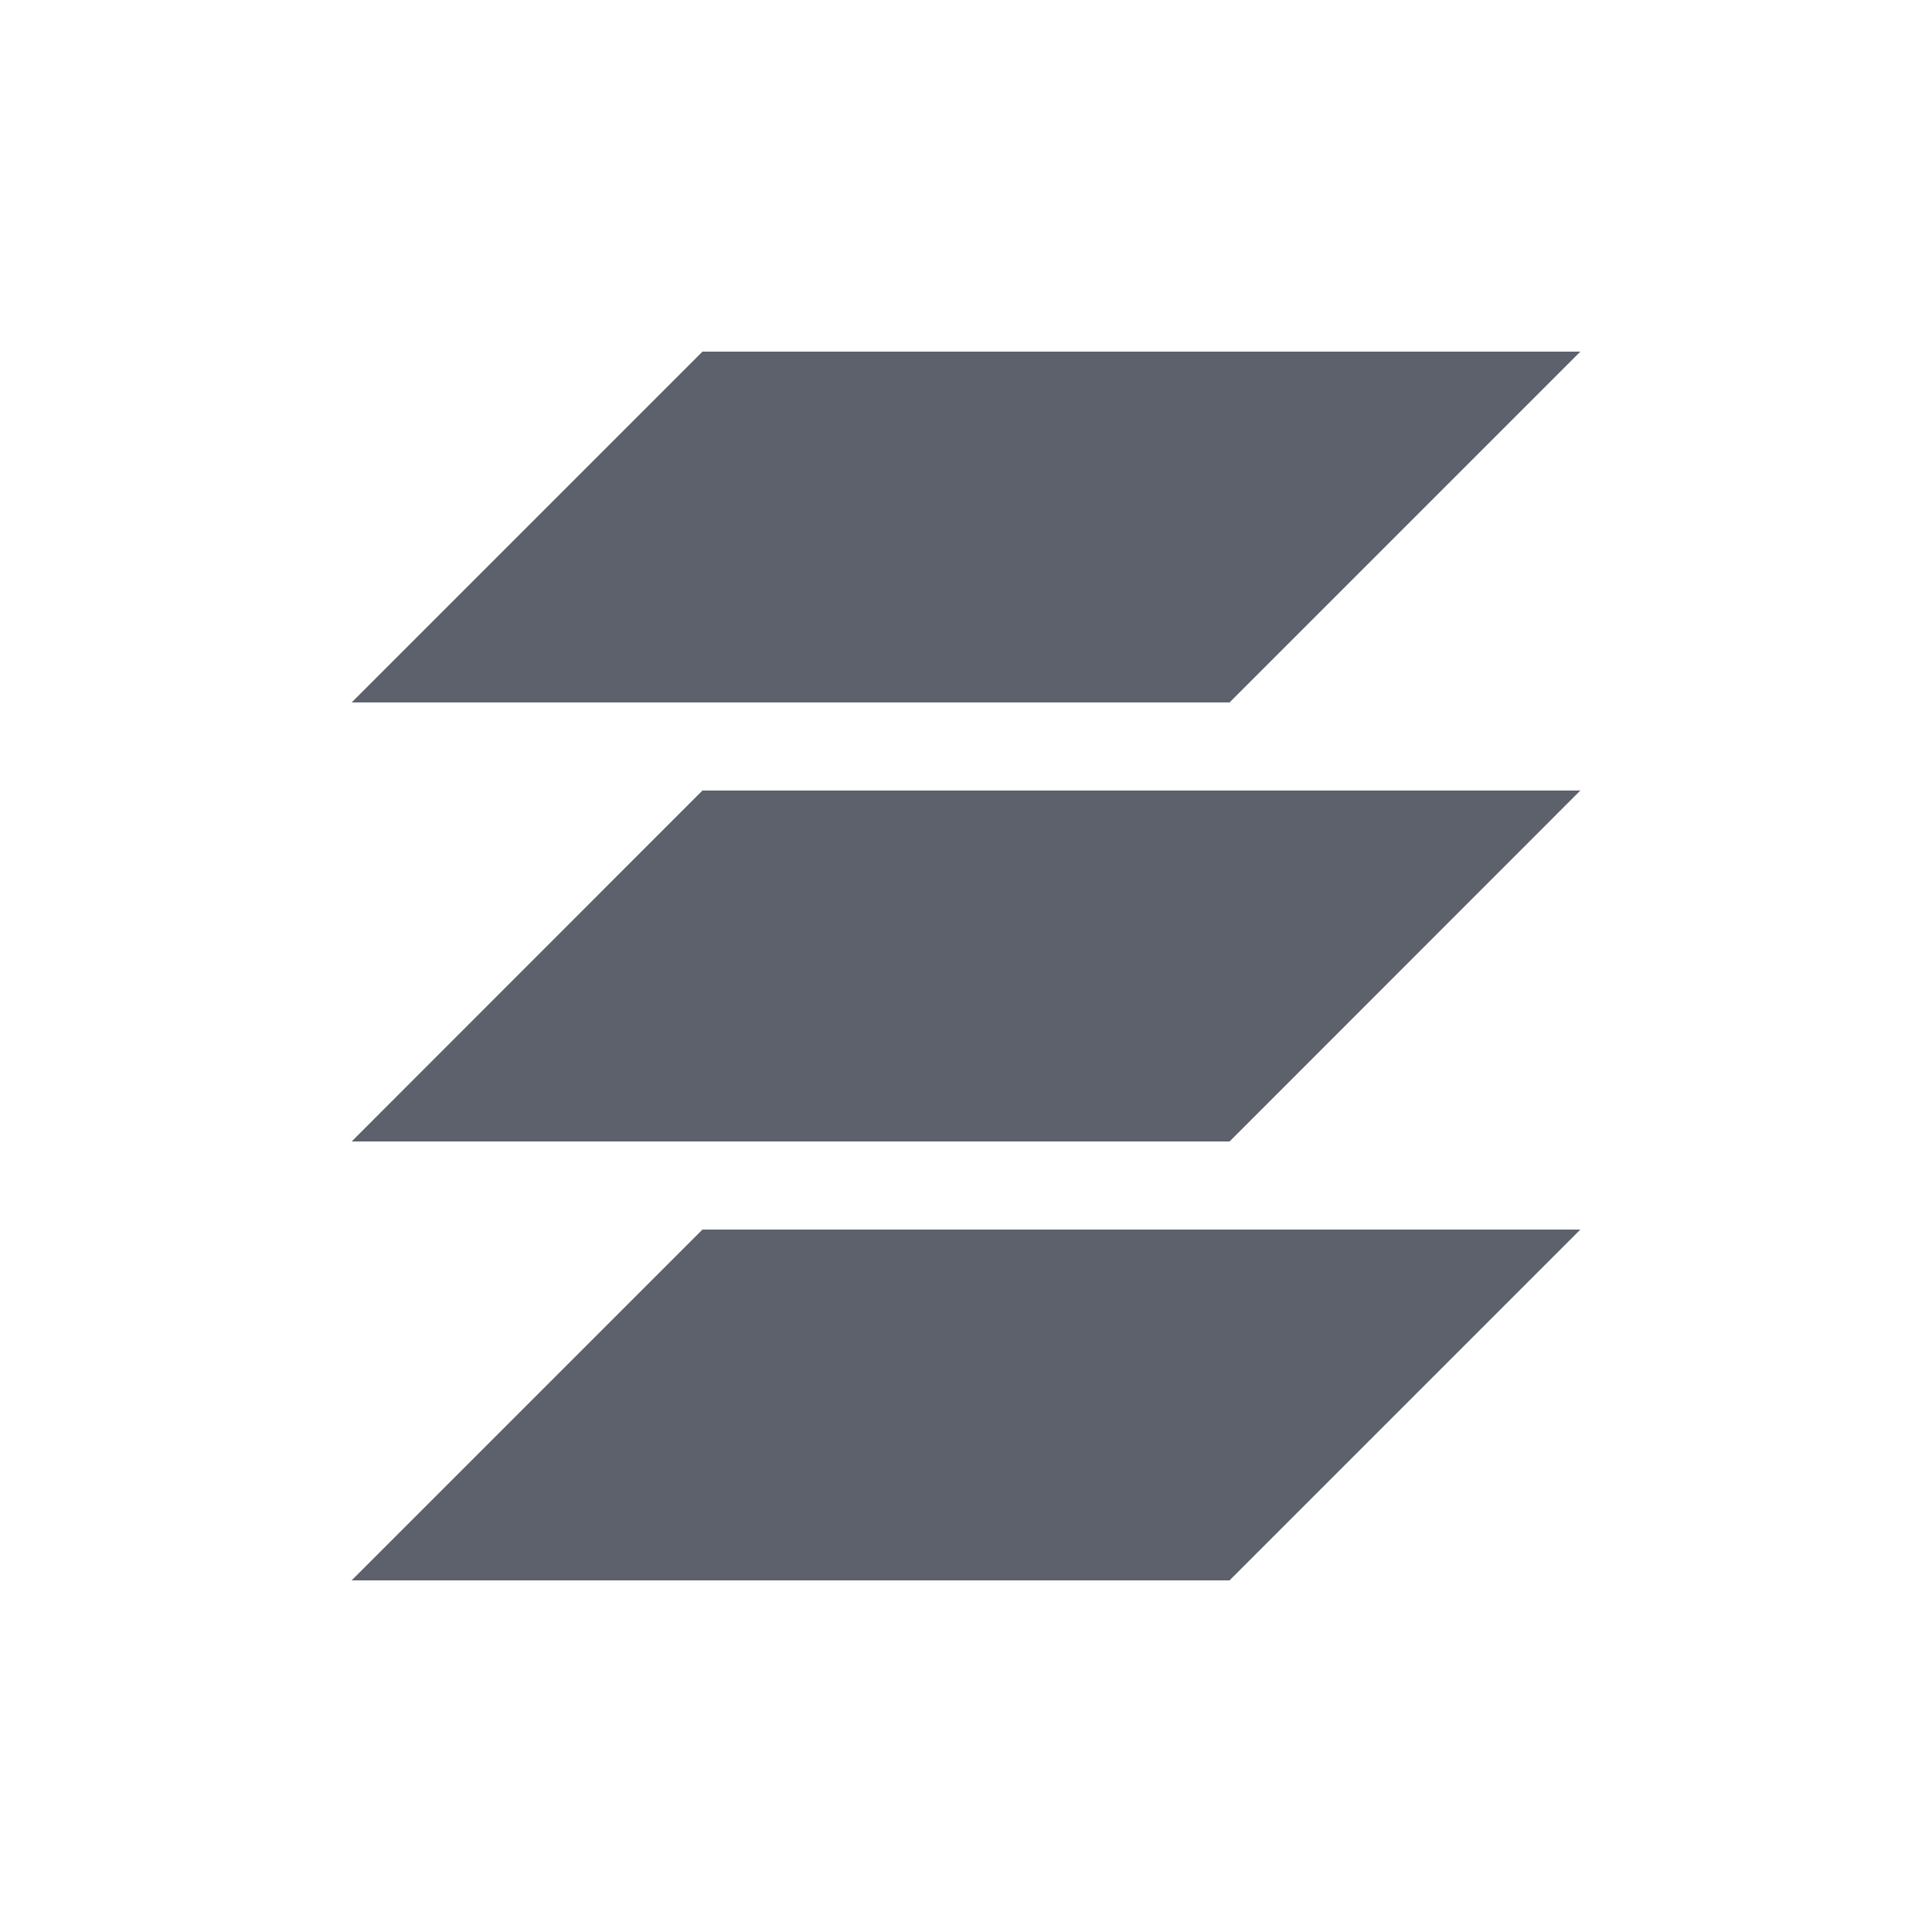 <?xml version="1.0" encoding="UTF-8"?>
<svg xmlns="http://www.w3.org/2000/svg" xmlns:xlink="http://www.w3.org/1999/xlink" width="12pt" height="12pt" viewBox="0 0 12 12" version="1.1">
<g id="surface1">
<path style=" stroke:none;fill-rule:nonzero;fill:rgb(36.078%,38.039%,42.353%);fill-opacity:1;" d="M 4.363 2.184 L 2.184 4.363 L 7.637 4.363 L 9.816 2.184 Z M 4.363 4.91 L 2.184 7.09 L 7.637 7.09 L 9.816 4.91 Z M 4.363 7.637 L 2.184 9.816 L 7.637 9.816 L 9.816 7.637 Z M 4.363 7.637 "/>
</g>
</svg>
